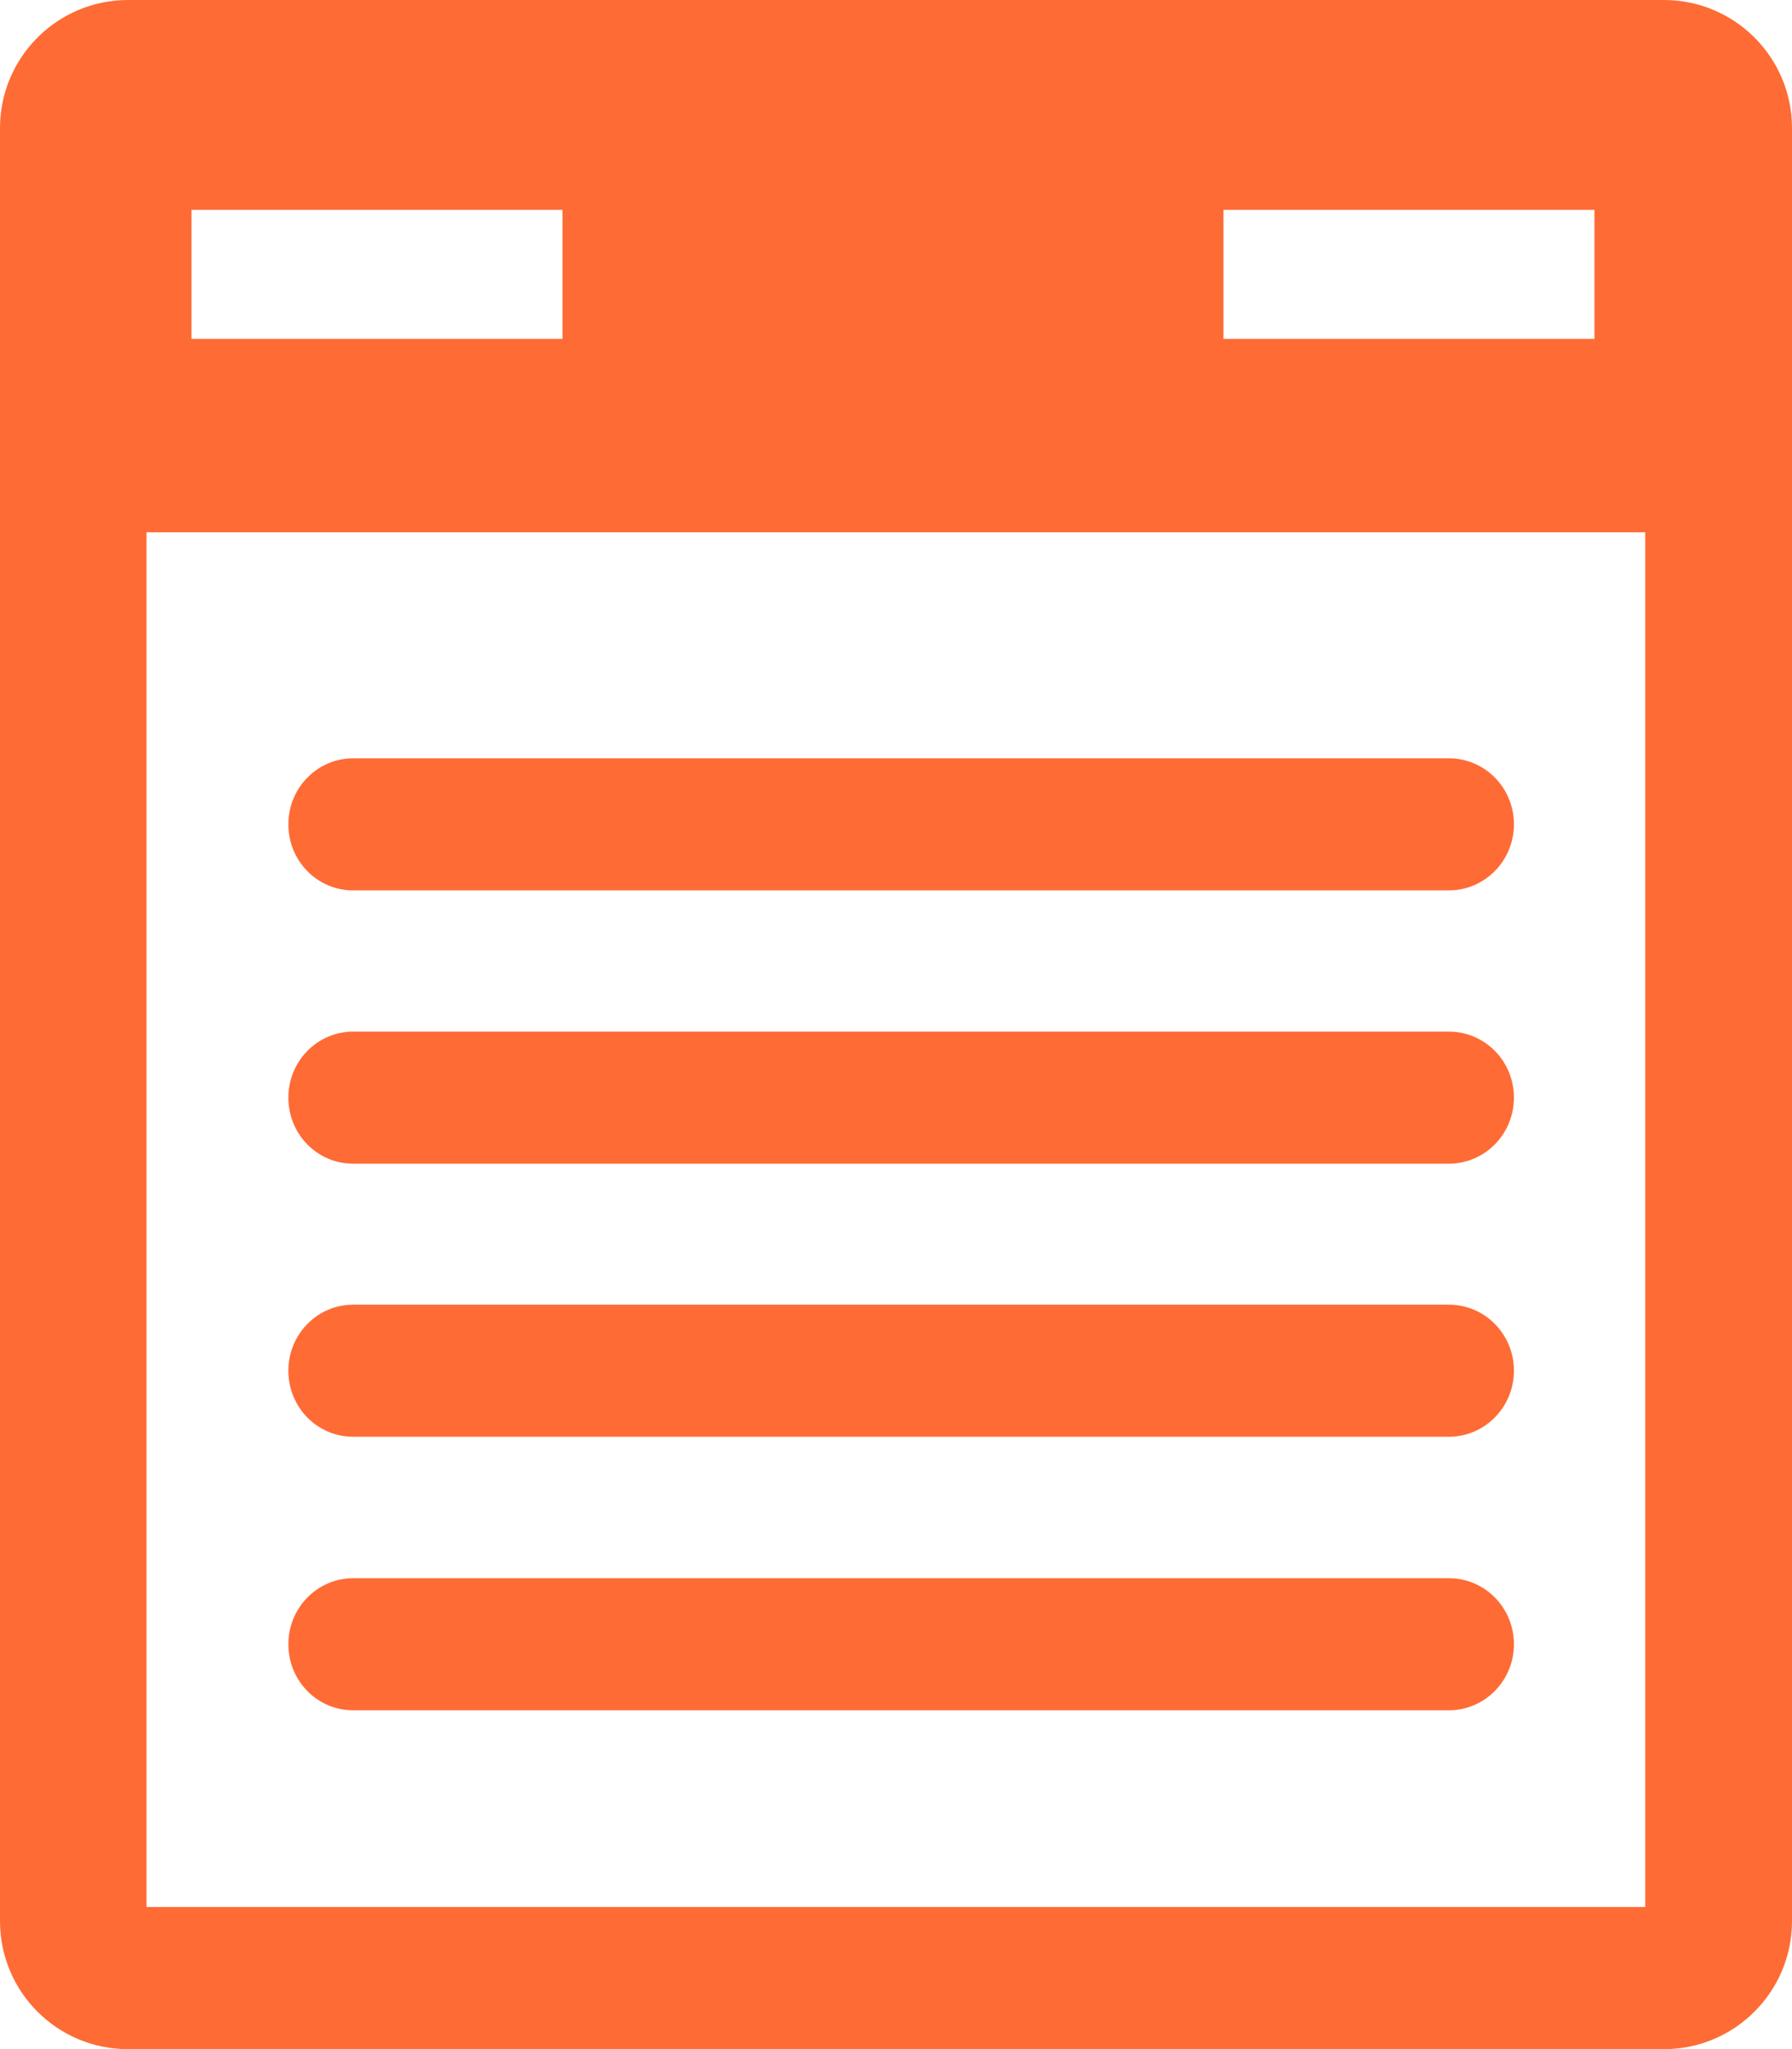 <?xml version="1.0" encoding="UTF-8"?>
<svg id="Ebene_2" data-name="Ebene 2" xmlns="http://www.w3.org/2000/svg" viewBox="0 0 765.6 875">
  <defs>
    <style>
      .cls-1 {
        fill: #ff6b35;
      }
    </style>
  </defs>
  <g id="Ebene_1-2" data-name="Ebene 1">
    <path class="cls-1" d="M710.9,0H54.7C24.5,0,0,24.5,0,54.7V820.3c0,30.3,24.5,54.7,54.7,54.7H710.9c30.2,0,54.7-24.5,54.7-54.7V54.7C765.6,24.5,741.1,0,710.9,0h0Zm-188.2,89.6h158.5v55.1h-158.5v-55.1Zm-440.9,0H240.3v55.1H81.8v-55.1ZM703,814.3H62.6V227.3H702.9V814.3h.1ZM150.9,380.2h468.1c15.3,0,27.8-12.6,27.8-28.2s-12.4-28.2-27.8-28.2H150.9c-15.3,0-27.7,12.6-27.7,28.2s12.3,28.2,27.7,28.2h0Zm0,116.7h468.1c15.3,0,27.8-12.6,27.8-28.2s-12.4-28.2-27.8-28.2H150.9c-15.3,0-27.7,12.6-27.7,28.2s12.3,28.2,27.7,28.2h0Zm0,116.6h468.1c15.3,0,27.8-12.6,27.8-28.2s-12.4-28.2-27.8-28.2H150.9c-15.3,0-27.7,12.6-27.7,28.2s12.3,28.2,27.7,28.2h0Zm0,116.8h468.1c15.3,0,27.8-12.6,27.8-28.2s-12.4-28.2-27.8-28.2H150.9c-15.3,0-27.7,12.6-27.7,28.2s12.3,28.2,27.7,28.2h0Z"/>
  </g>
</svg>